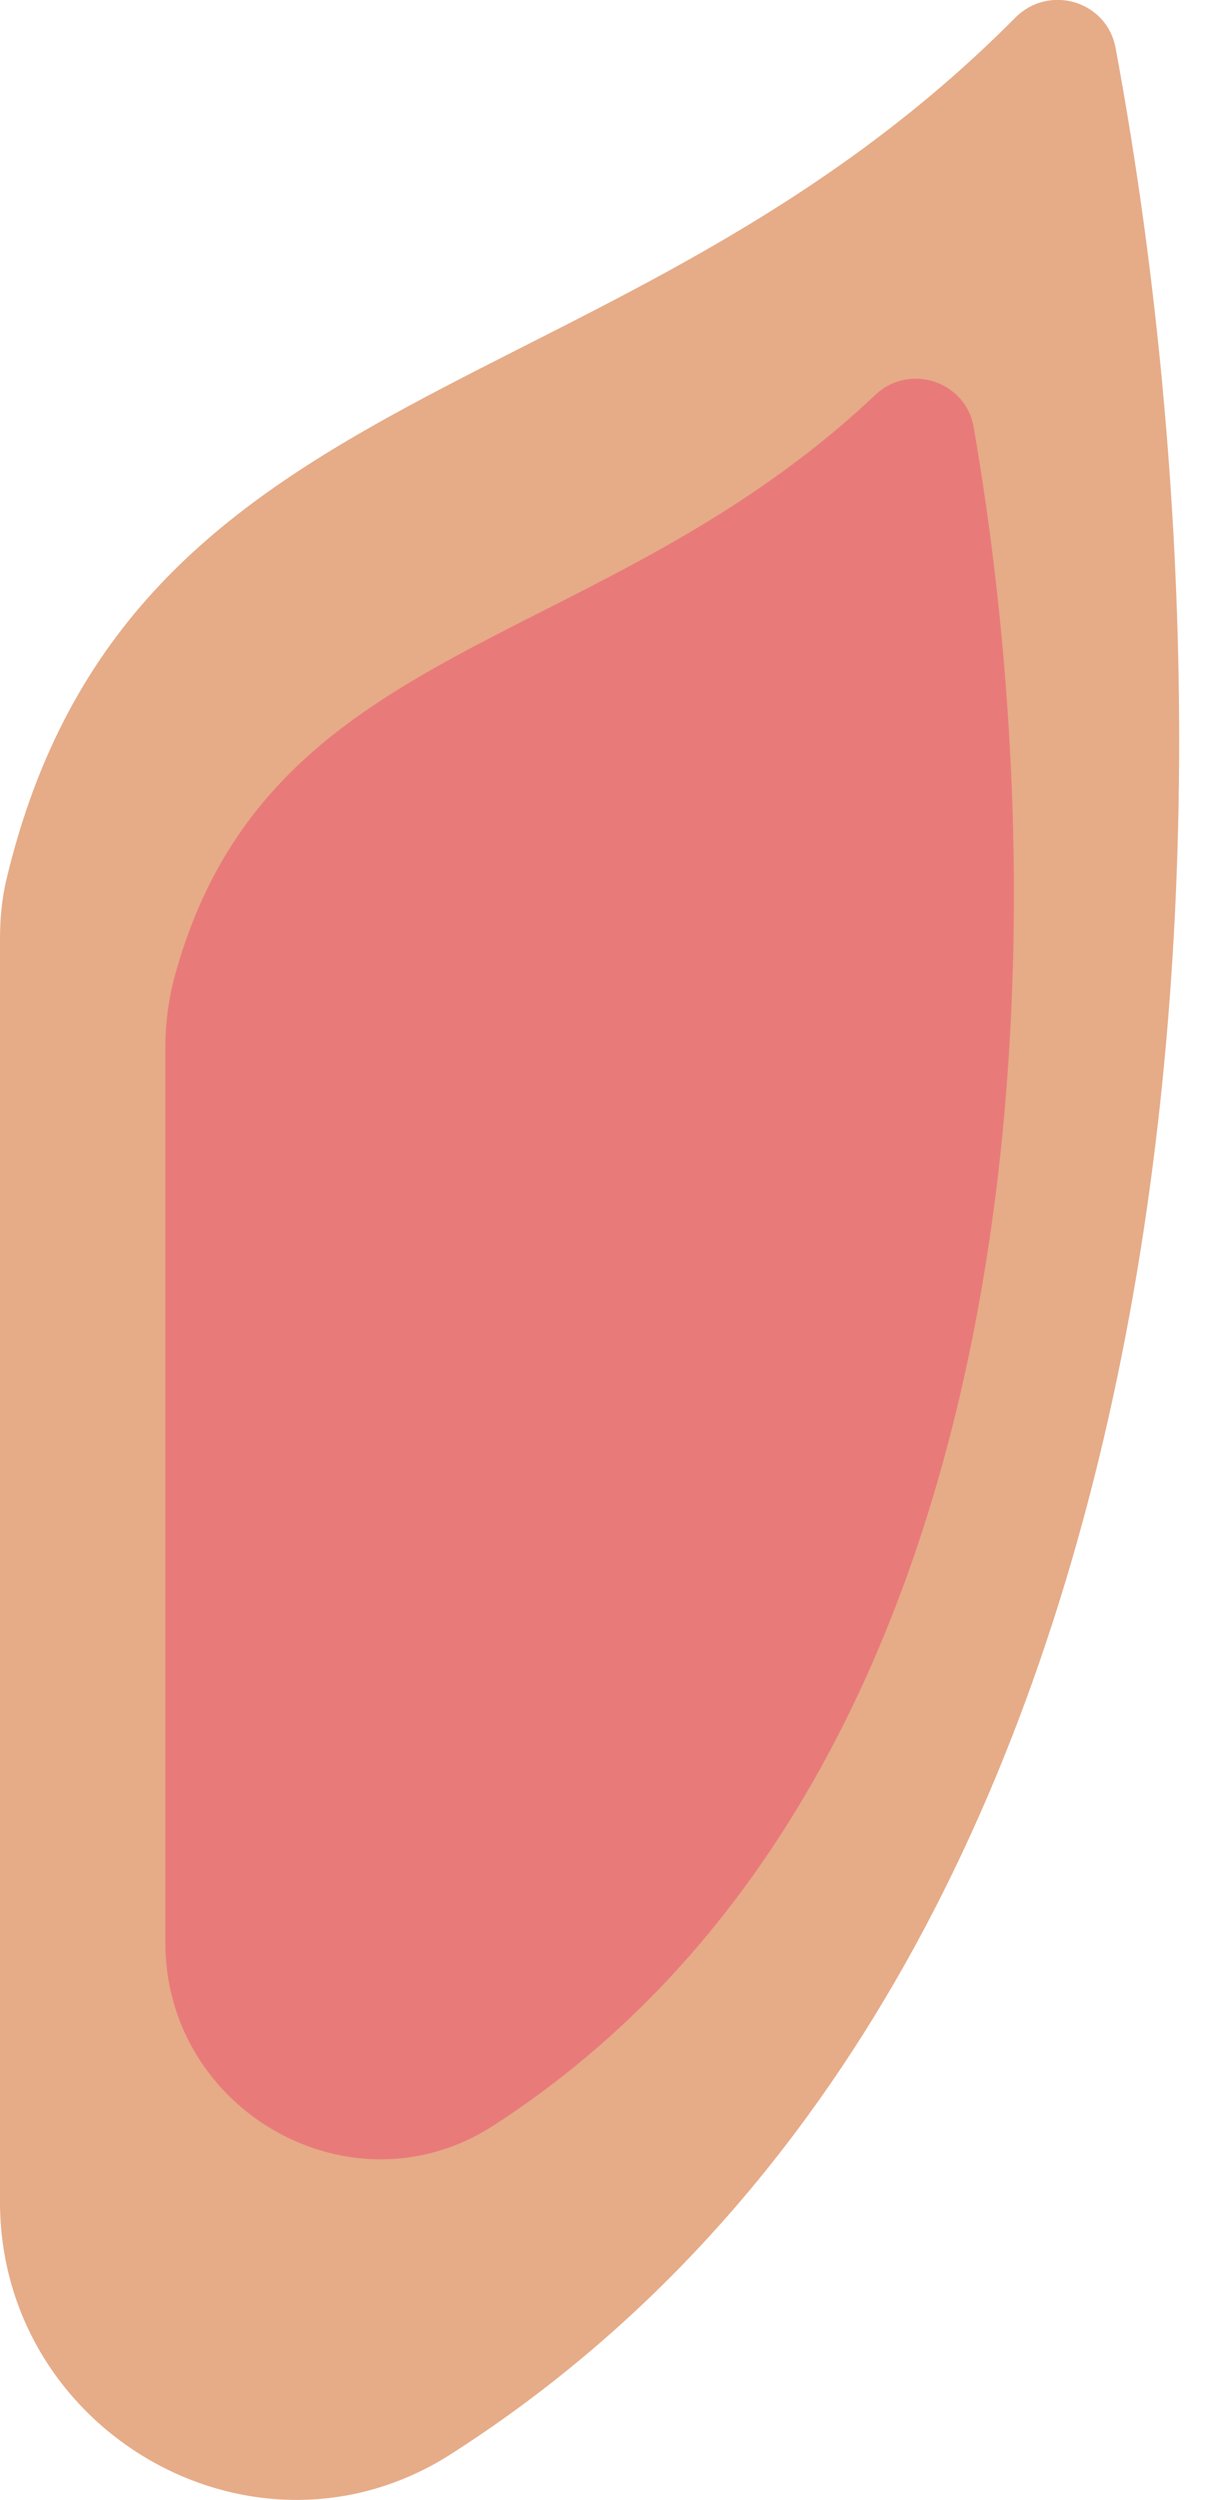 <svg width="41" height="85" viewBox="0 0 41 85" fill="none" xmlns="http://www.w3.org/2000/svg">
<g clip-path="url(#clip0_100_5174)">
<path d="M0.222 29.887C4.385 12.479 21.056 14.196 34.54 0.606C35.689 -0.552 37.659 0.023 37.958 1.633C42.803 27.687 41.193 66.933 15.338 83.444C8.7 87.683 0 82.731 0 74.859V31.941C0 31.251 0.061 30.554 0.222 29.887Z" fill="#E6AB87"/>
<path d="M5.948 33.183C9.114 21.616 20.382 22.314 29.787 13.422C30.945 12.333 32.861 12.962 33.129 14.526C36.372 33.221 34.931 60.571 16.779 72.276C11.965 75.38 5.626 71.777 5.626 66.051V35.659C5.626 34.823 5.726 33.988 5.948 33.183Z" fill="#E97A7A"/>
</g>
<defs>
<clipPath id="clip0_100_5174">
<rect width="40.12" height="85" fill="white"/>
</clipPath>
</defs>
</svg>
